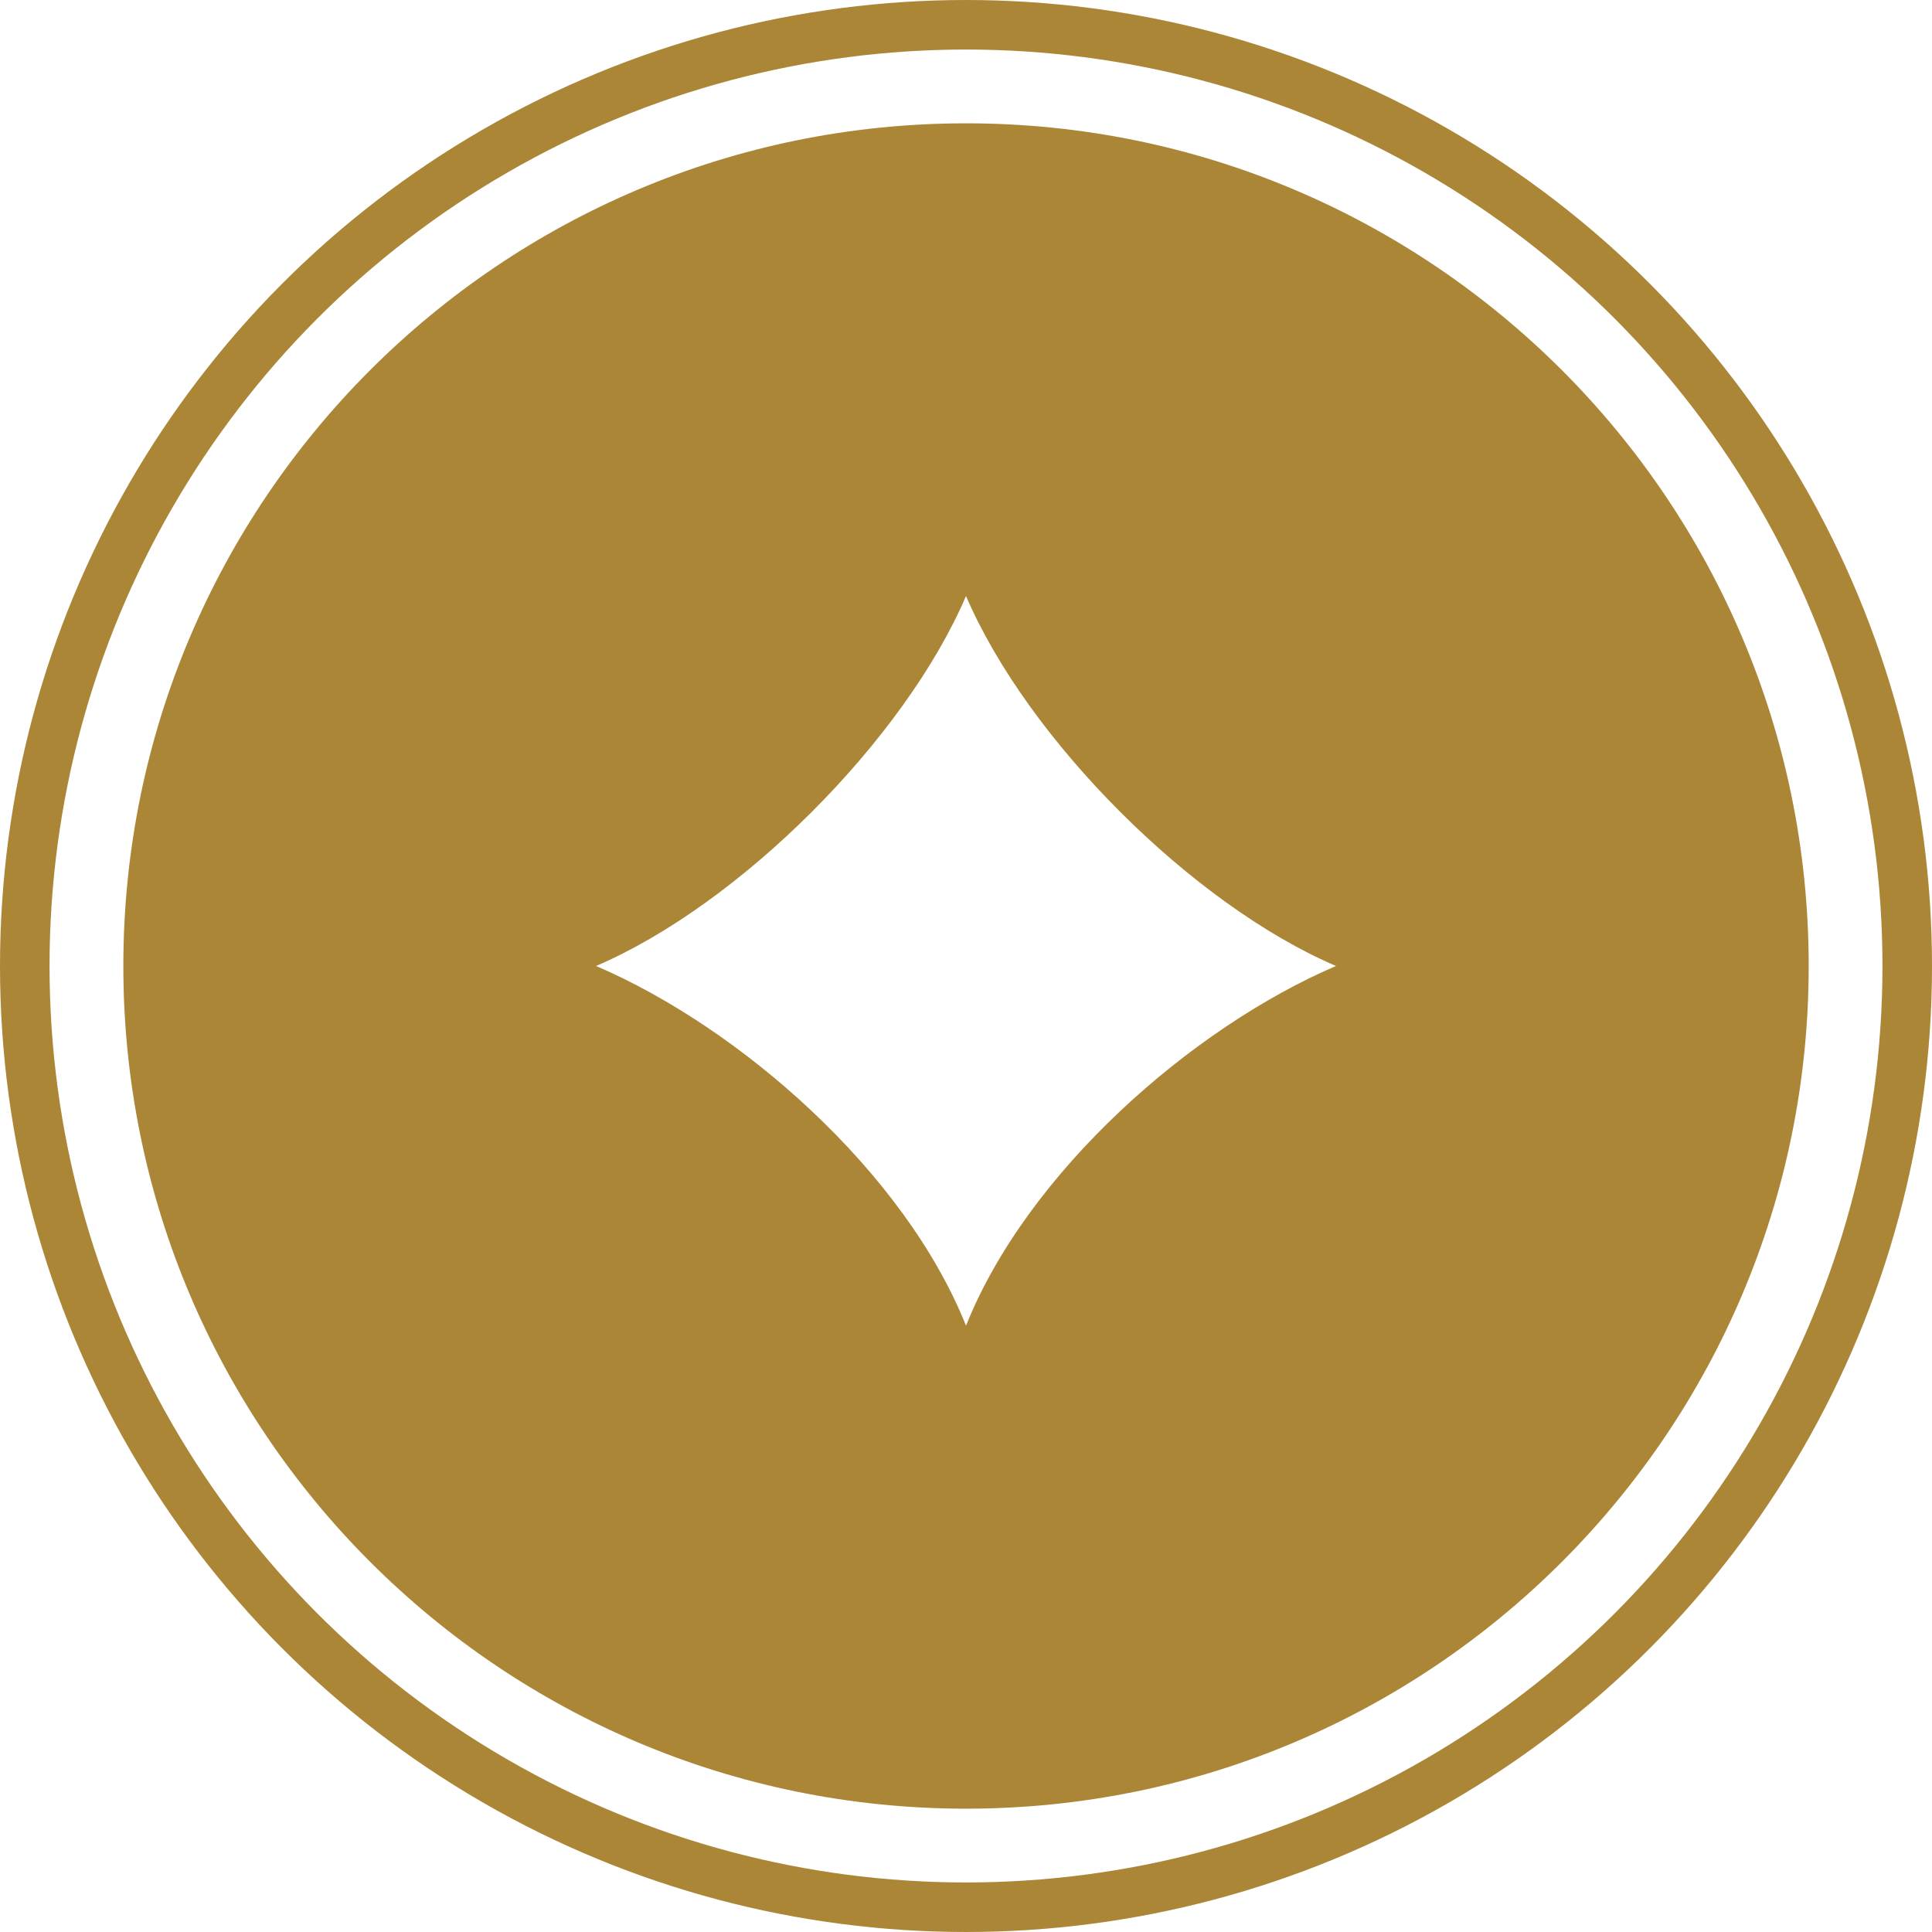 <svg width="117" height="117" viewBox="0 0 117 117" fill="none" xmlns="http://www.w3.org/2000/svg">
<circle cx="58.5" cy="58.5" r="57" stroke="#AB8636" stroke-width="3"/>
<path fill-rule="evenodd" clip-rule="evenodd" d="M58.501 109.532C86.685 109.532 109.533 86.684 109.533 58.5C109.533 30.316 86.685 7.468 58.501 7.468C30.317 7.468 7.469 30.316 7.469 58.5C7.469 86.684 30.317 109.532 58.501 109.532ZM36.097 58.499C44.809 54.765 54.767 44.808 58.501 36.095C62.235 44.808 72.192 54.765 80.905 58.499C72.192 62.233 62.235 70.946 58.501 80.281C54.767 70.946 44.809 62.233 36.097 58.499Z" fill="#AB8636"/>
</svg>
